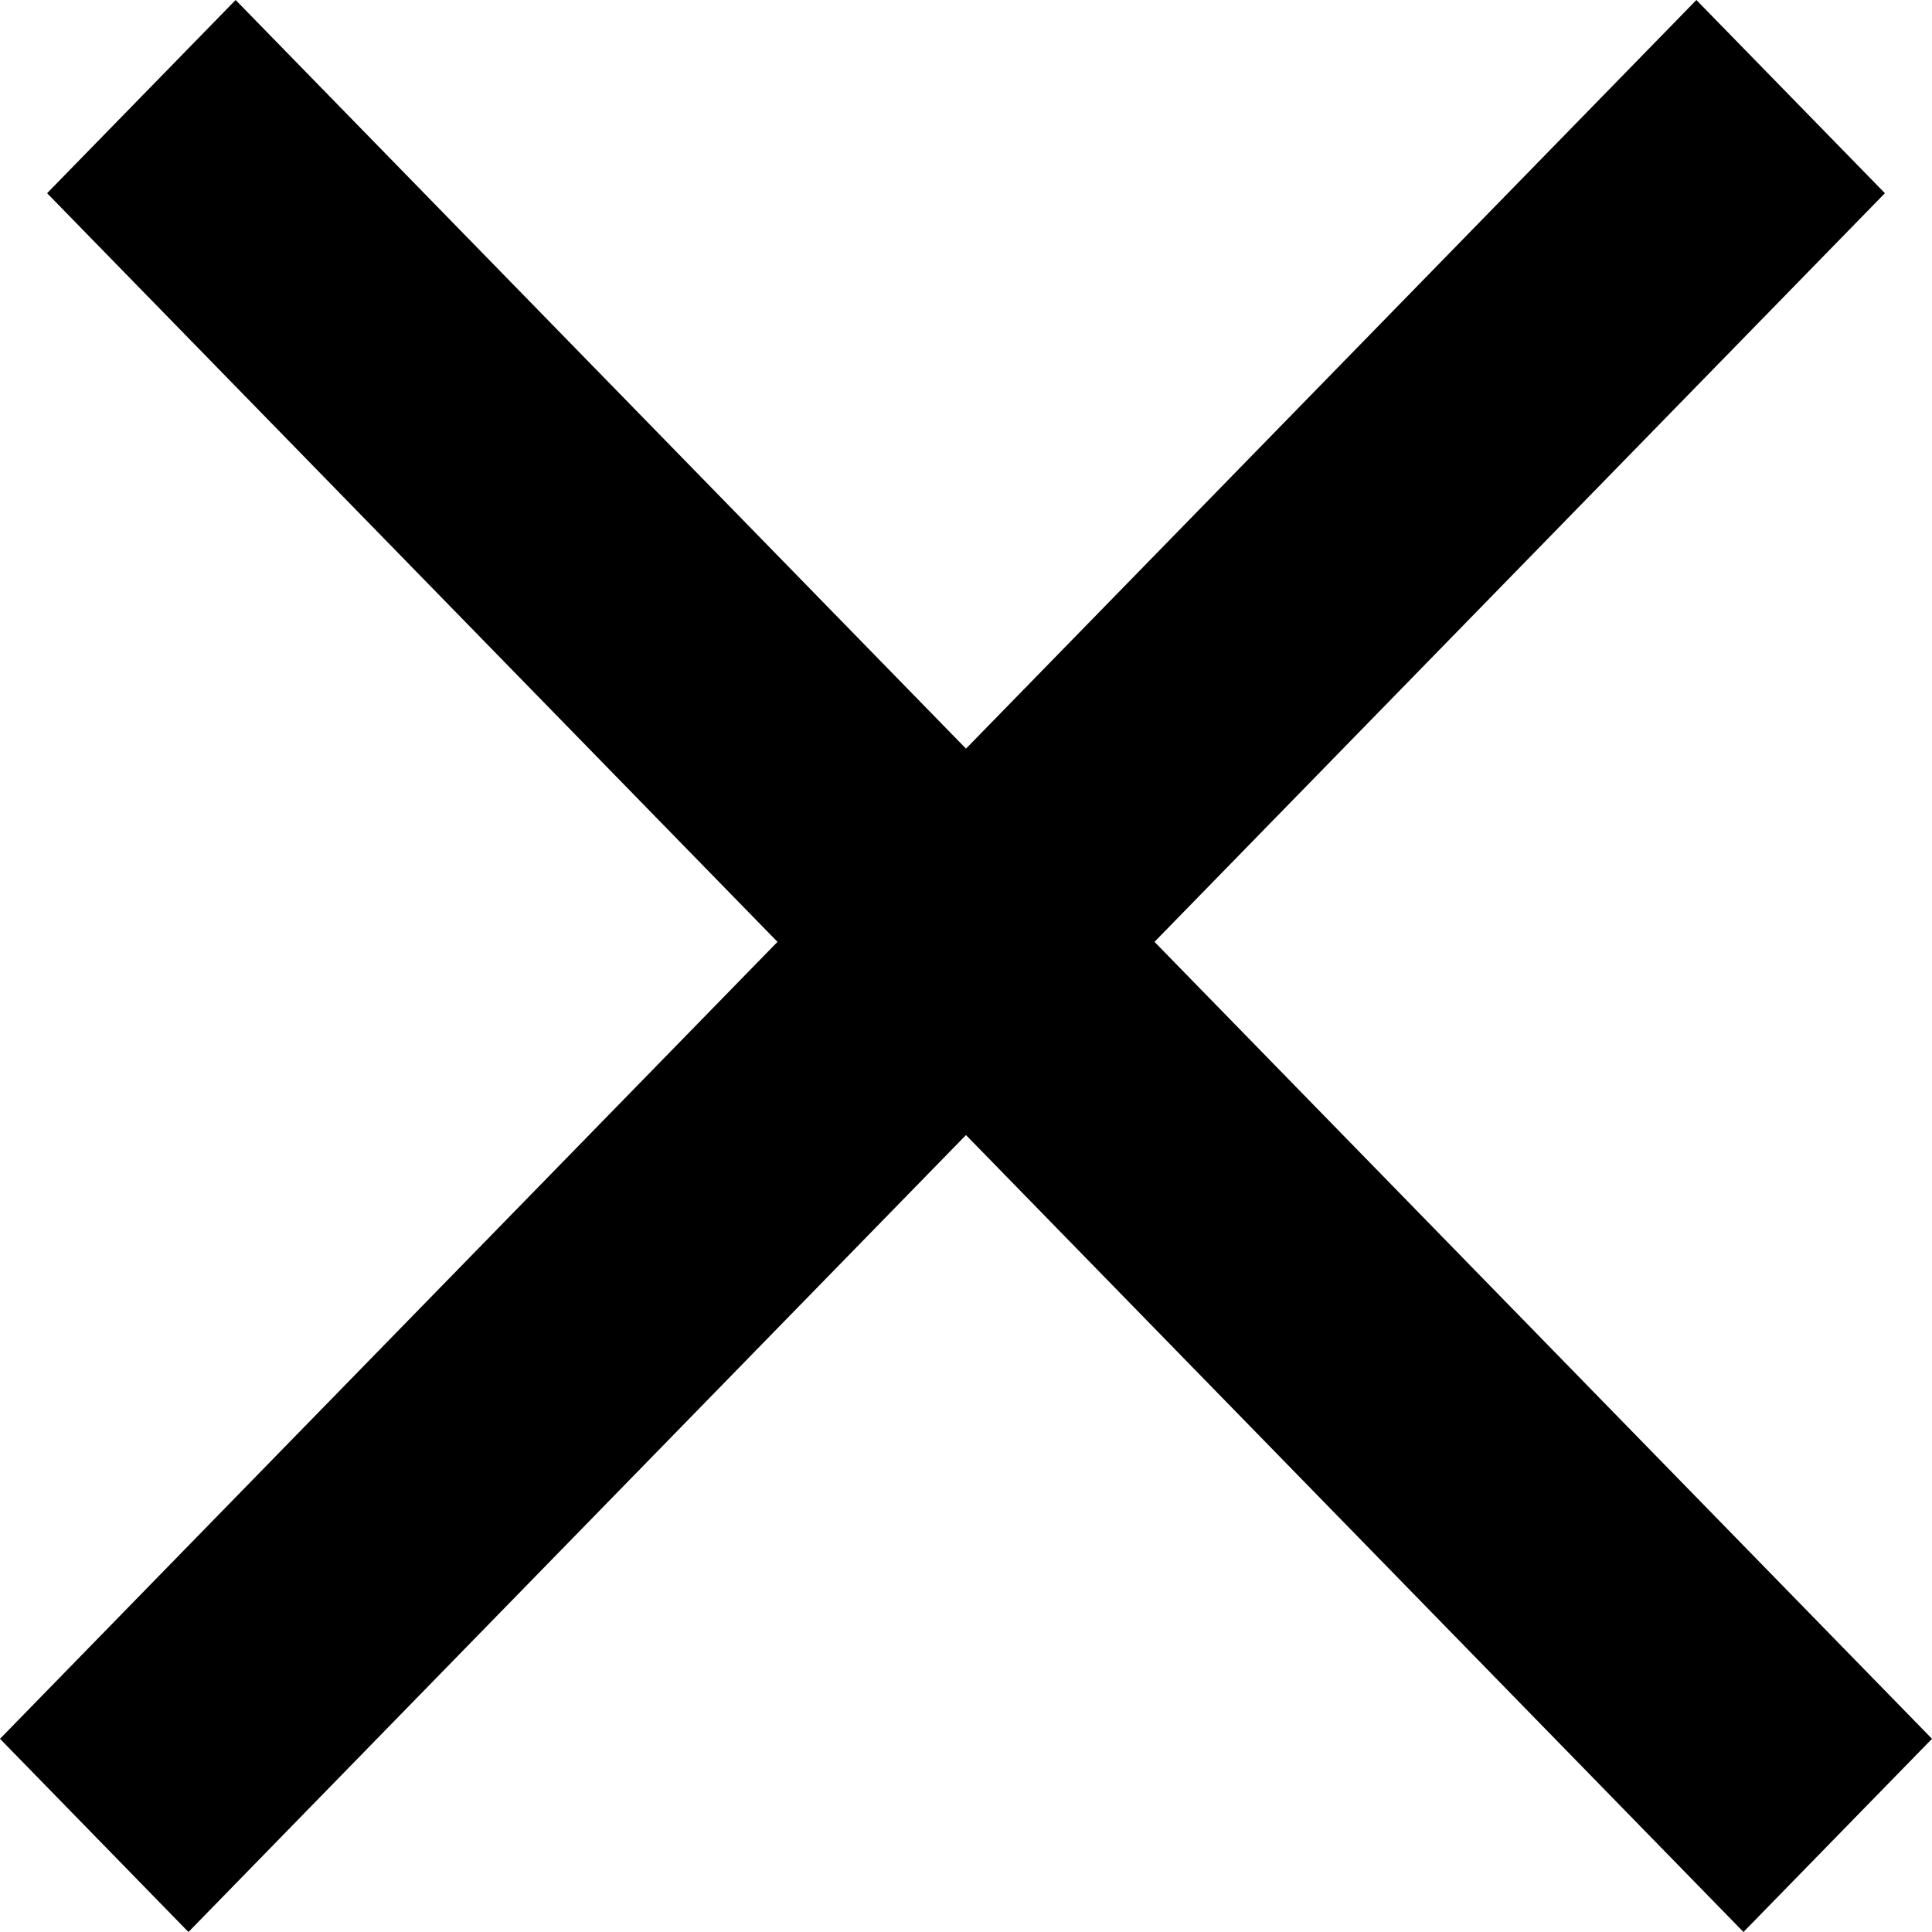 <svg xmlns="http://www.w3.org/2000/svg" width="24" height="24" viewBox="0 0 24 24">
    <path d="M0.585 2.4L2.927 0L24 21.6L21.658 24L0.585 2.4Z" />
    <path d="M2.341 24L0 21.6L21.073 0L23.415 2.4L2.341 24Z" />
</svg>